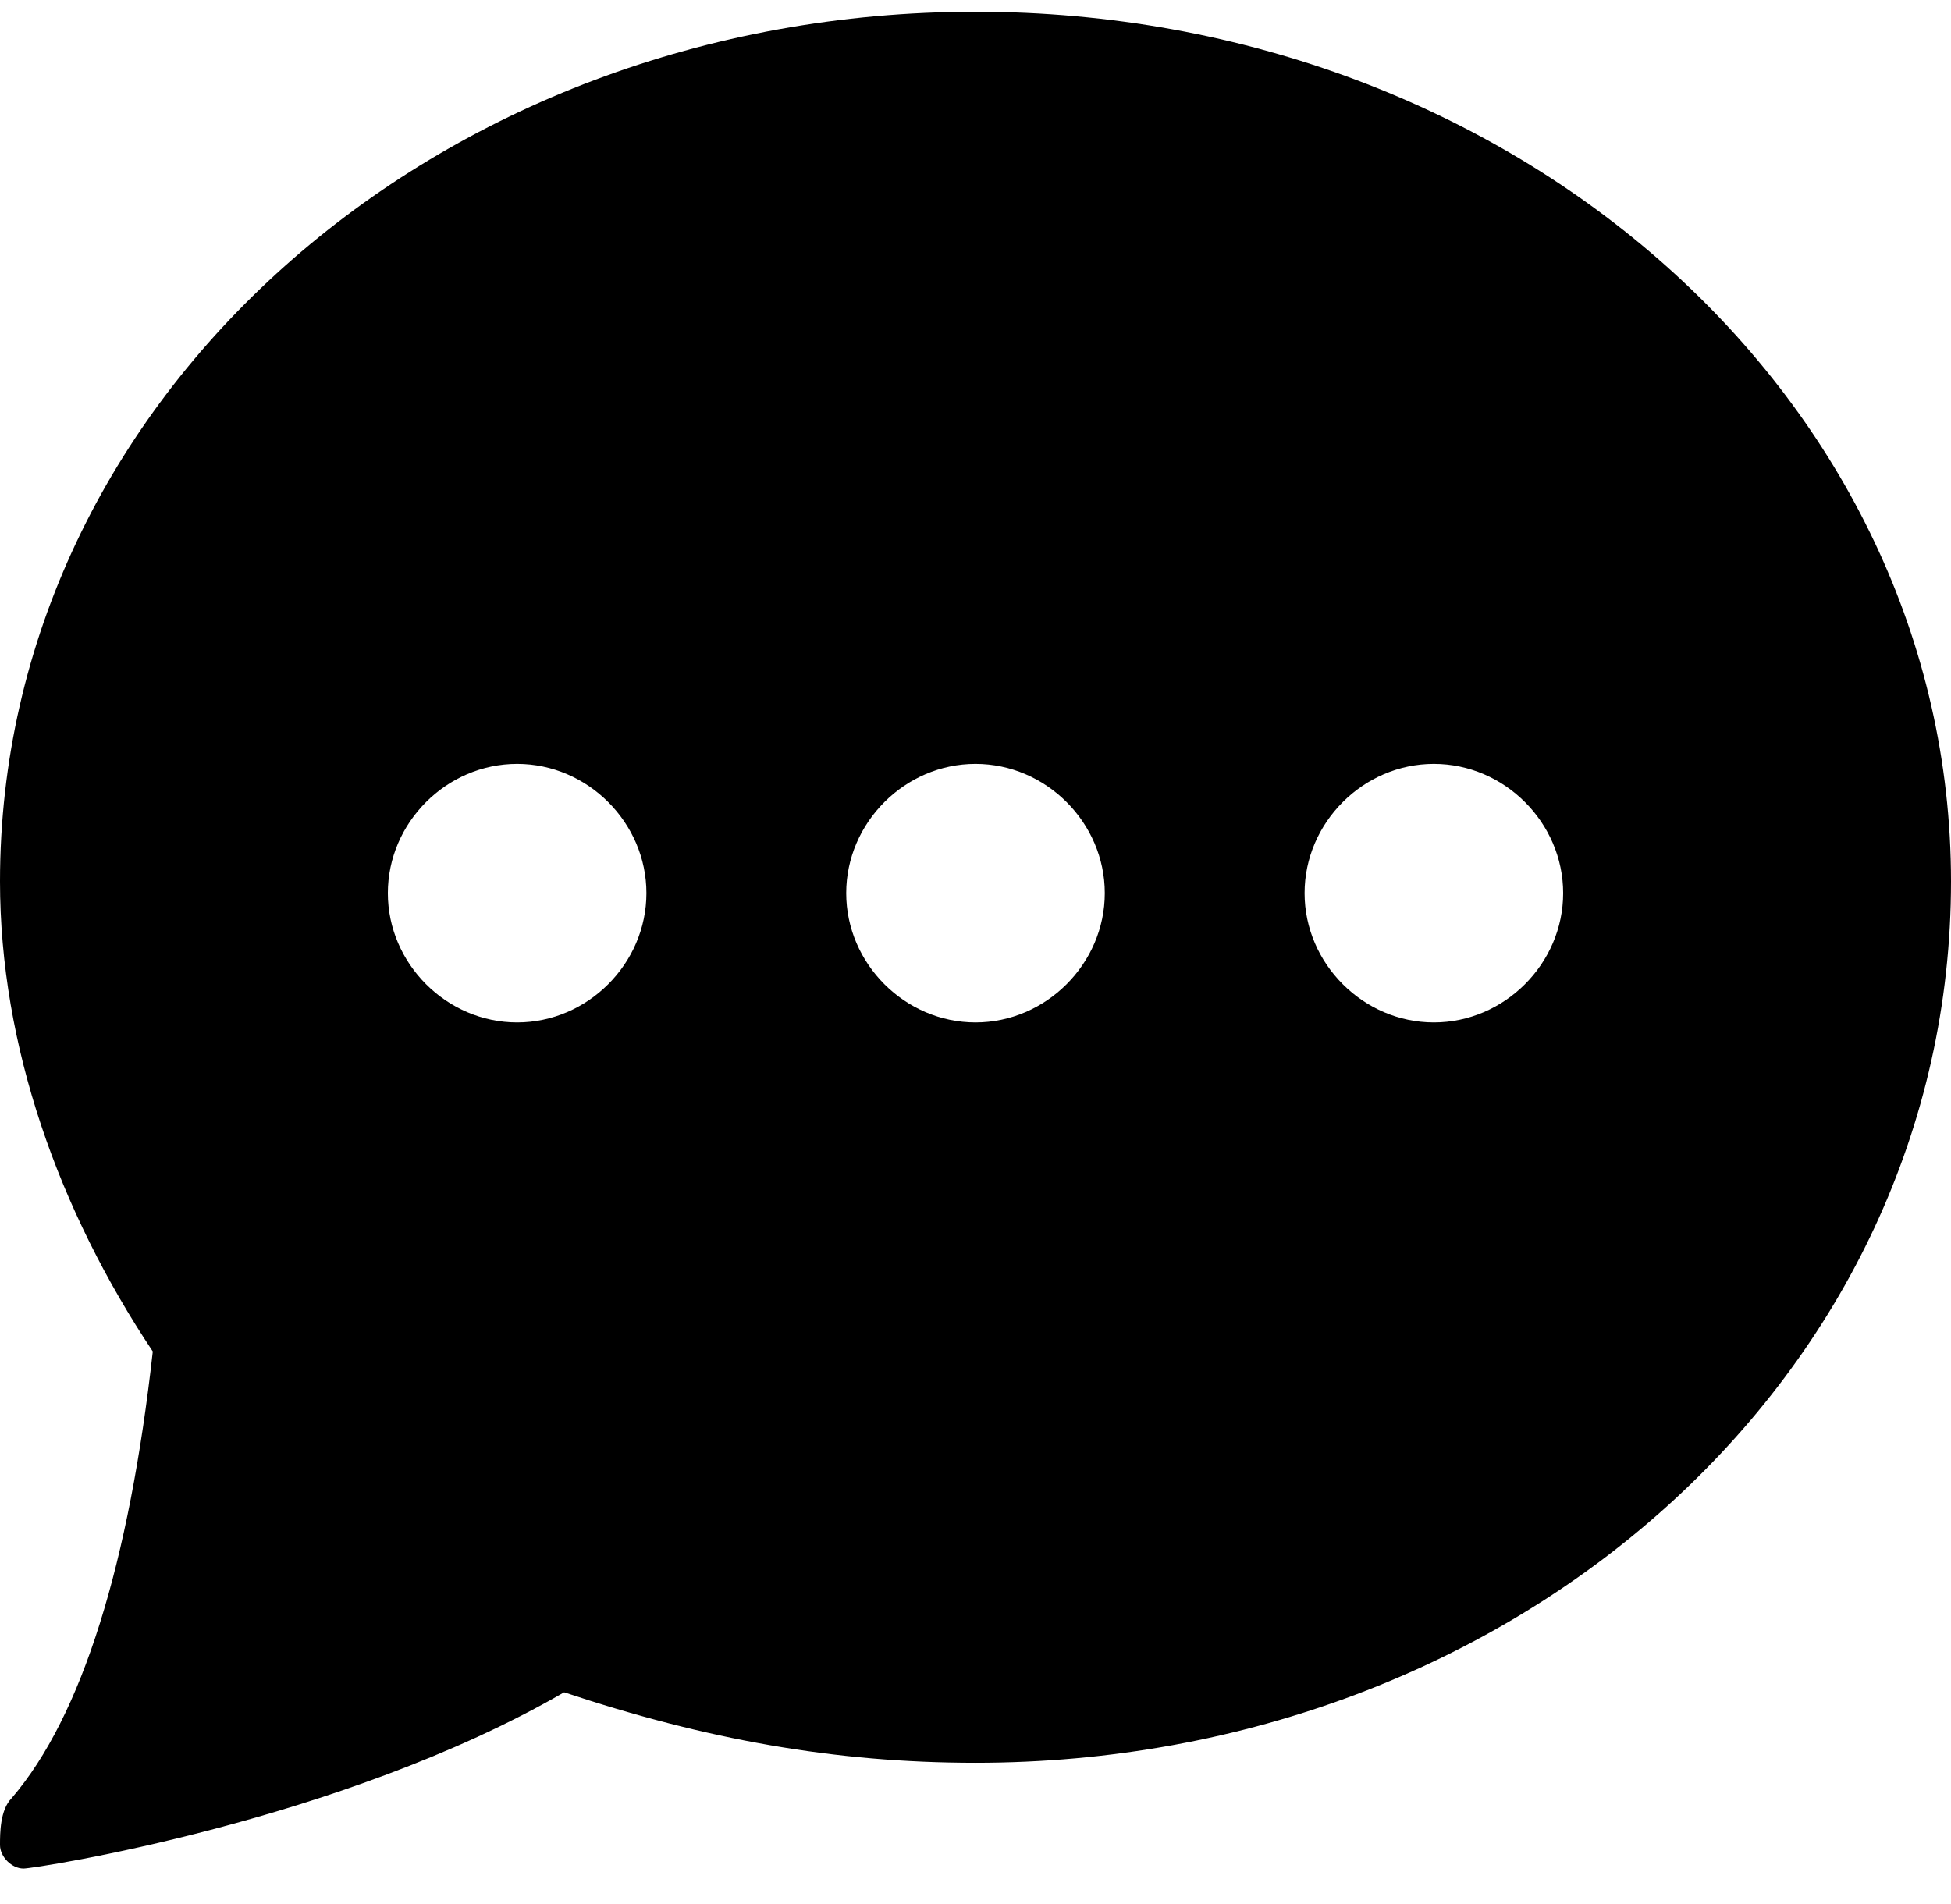 <?xml version="1.0" encoding="utf-8"?>
<!-- Generator: Adobe Illustrator 21.0.0, SVG Export Plug-In . SVG Version: 6.00 Build 0)  -->
<svg version="1.1" id="Layer_1" xmlns="http://www.w3.org/2000/svg" xmlns:xlink="http://www.w3.org/1999/xlink" x="0px" y="0px"
	 viewBox="0 0 16.6 16.2" style="enable-background:new 0 0 16.6 16.2;" xml:space="preserve">
<style type="text/css">
	.st0{clip-path:url(#SVGID_1_);}
	.st1{fill:#272620;}
	.st2{clip-path:url(#SVGID_4_);}
	.st3{fill:#43A14C;}
	.st4{fill:#FFDA46;}
	.st5{fill:#69C362;}
	.st6{clip-path:url(#SVGID_6_);}
	.st7{stroke:#1D1D1B;stroke-width:2.5;stroke-linecap:round;stroke-linejoin:round;stroke-miterlimit:10;}
	.st8{fill:none;stroke:#12100B;stroke-width:2;stroke-linecap:round;stroke-linejoin:round;stroke-miterlimit:10;}
	.st9{clip-path:url(#SVGID_8_);}
	.st10{fill:none;}
	.st11{clip-path:url(#SVGID_10_);}
	.st12{clip-path:url(#SVGID_12_);}
</style>
<g>
	<g>
		<defs>
			<rect id="SVGID_2_" x="0" width="16.6" height="16.2"/>
		</defs>
		<clipPath id="SVGID_1_">
			<use xlink:href="#SVGID_2_"  style="overflow:visible;"/>
		</clipPath>
		<path class="st0" d="M8.3,0.1C3.7,0.1,0,3.4,0,7.5c0,1.4,0.5,2.8,1.3,4c-0.2,1.8-0.6,3.1-1.2,3.8C0,15.4,0,15.6,0,15.7
			c0,0.1,0.1,0.2,0.2,0.2c0,0,0,0,0,0c0.1,0,2.7-0.4,4.6-1.5C6,14.8,7.1,15,8.3,15c4.6,0,8.3-3.3,8.3-7.5C16.6,3.4,12.9,0.1,8.3,0.1
			L8.3,0.1z M4.4,8.7c-0.6,0-1.1-0.5-1.1-1.1c0-0.6,0.5-1.1,1.1-1.1c0.6,0,1.1,0.5,1.1,1.1C5.5,8.2,5,8.7,4.4,8.7L4.4,8.7z M8.3,8.7
			c-0.6,0-1.1-0.5-1.1-1.1c0-0.6,0.5-1.1,1.1-1.1c0.6,0,1.1,0.5,1.1,1.1C9.4,8.2,8.9,8.7,8.3,8.7L8.3,8.7z M12.2,8.7
			c-0.6,0-1.1-0.5-1.1-1.1c0-0.6,0.5-1.1,1.1-1.1c0.6,0,1.1,0.5,1.1,1.1C13.3,8.2,12.8,8.7,12.2,8.7L12.2,8.7z M12.2,8.7"/>
	</g>
</g>
</svg>
